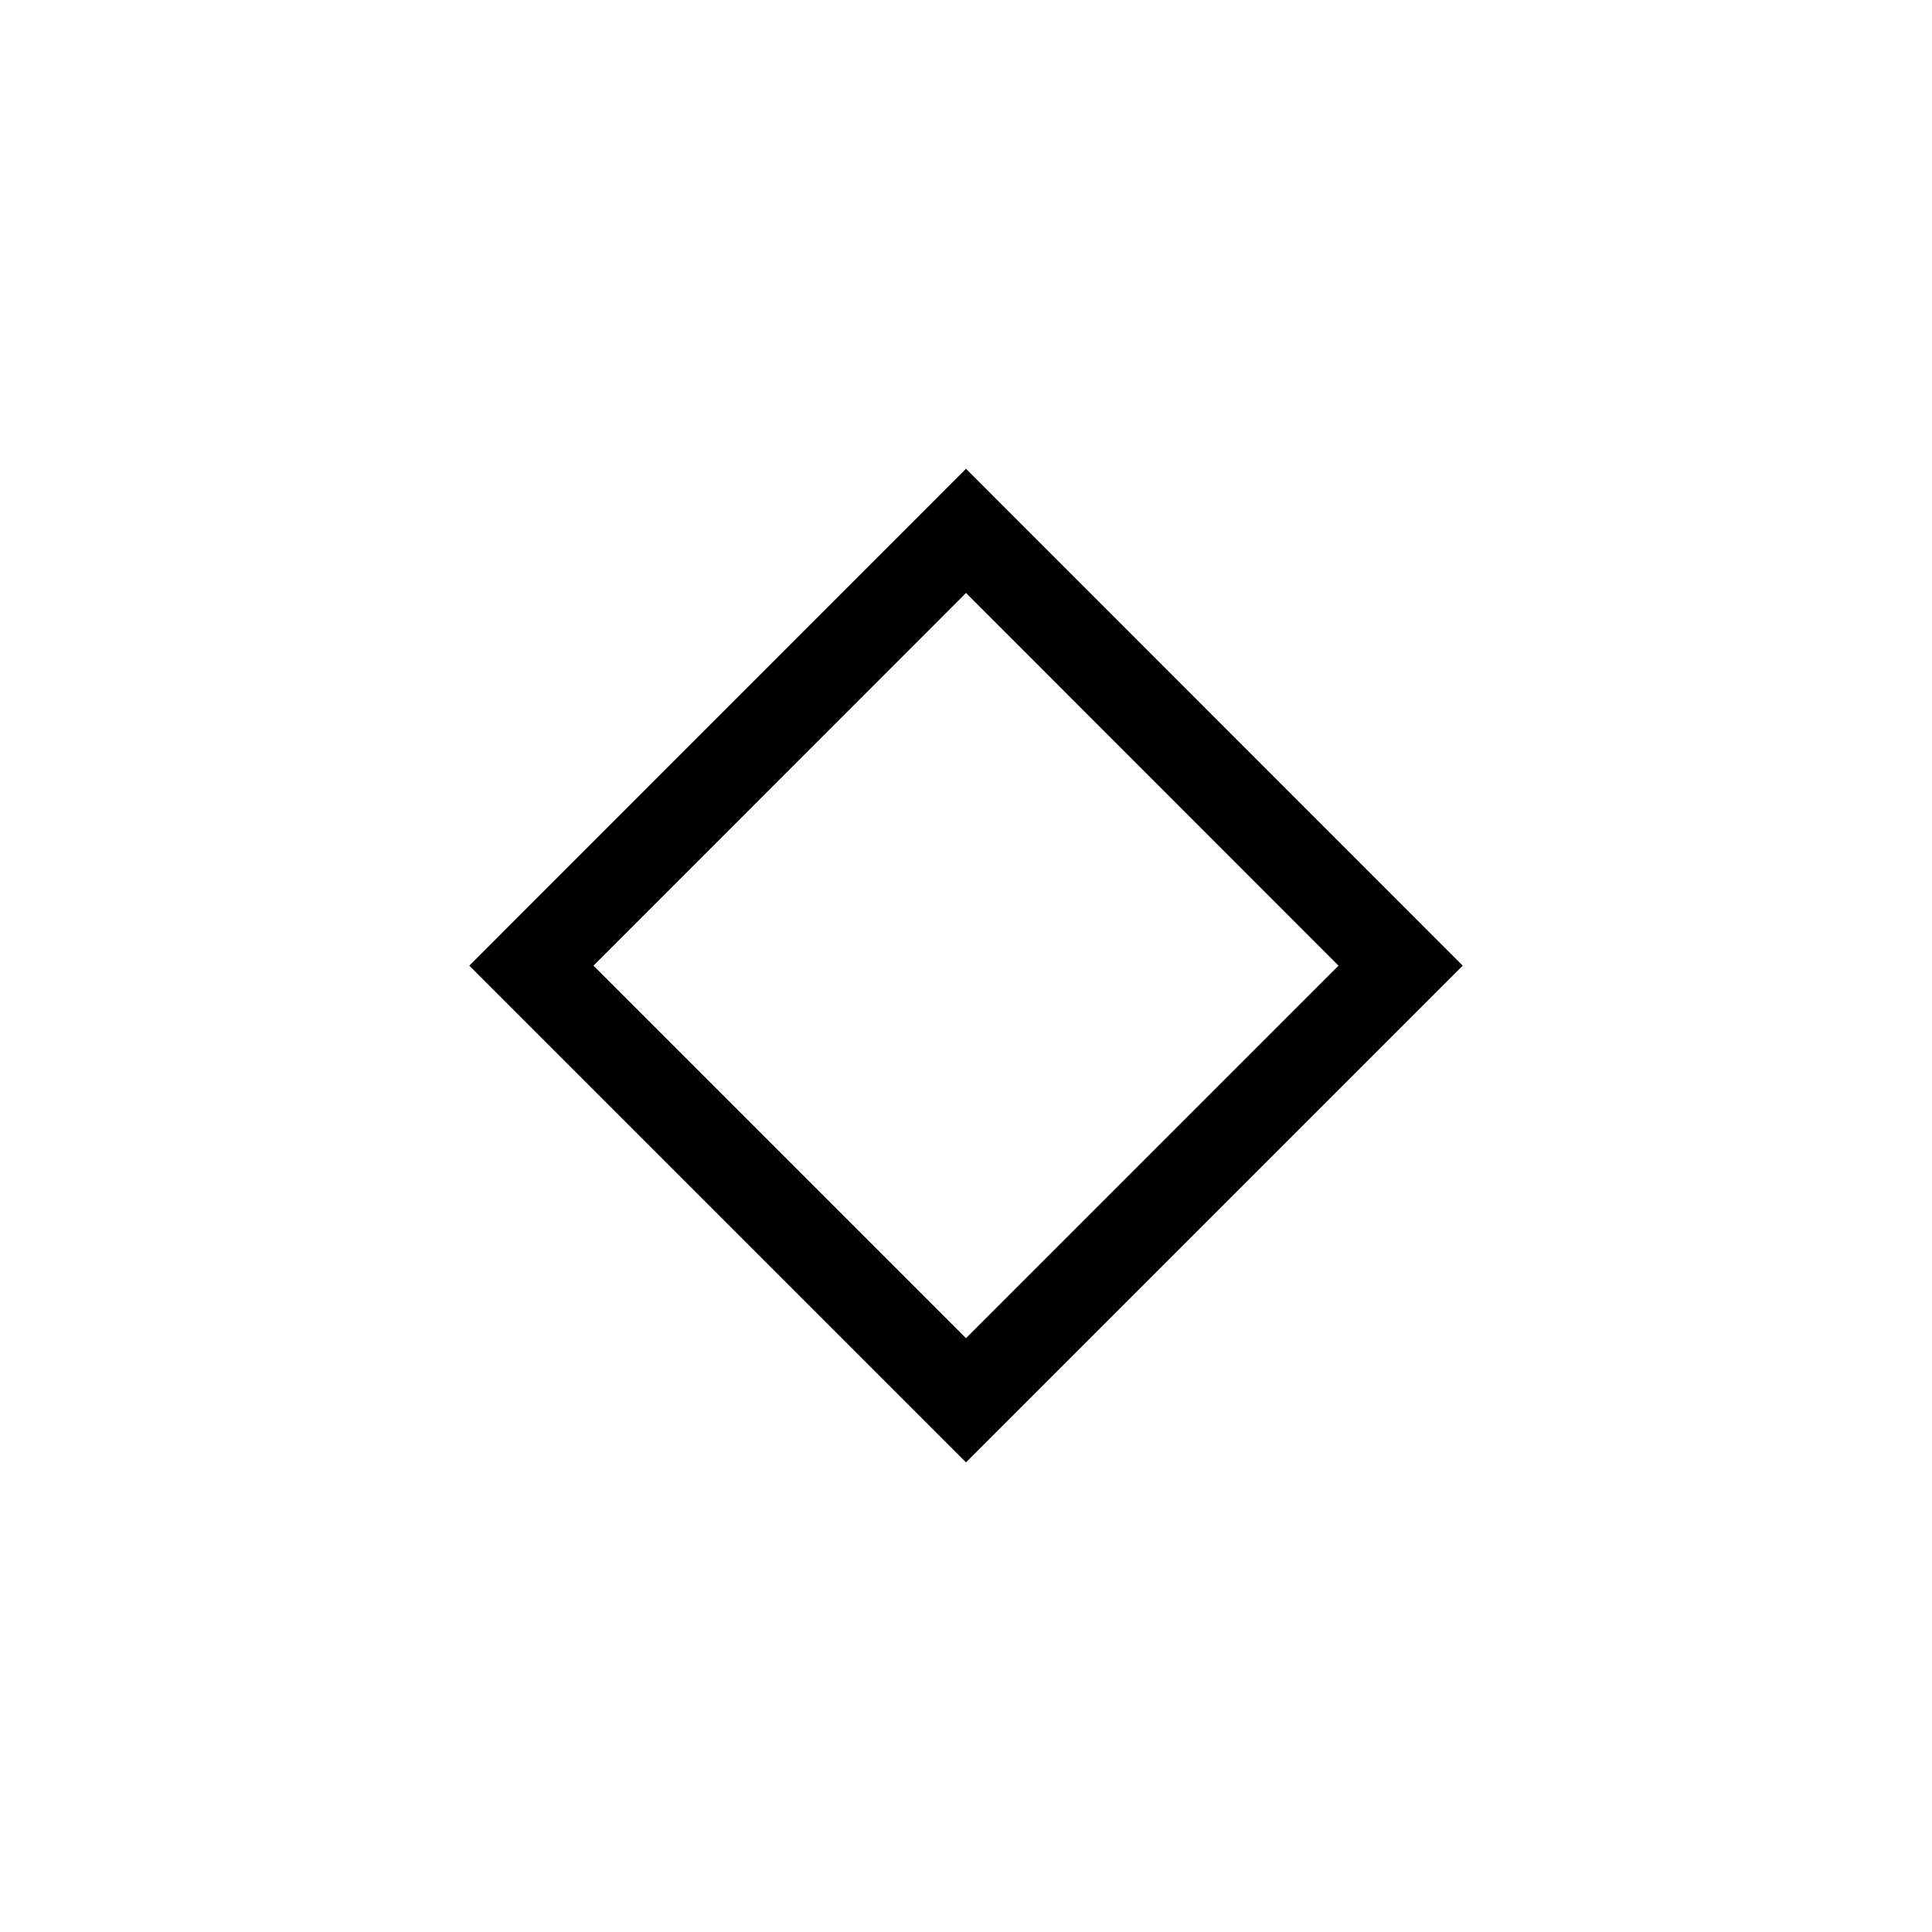 <svg
	xmlns='http://www.w3.org/2000/svg'
	version='1.1'
	viewBox='0 0 22 22'
	fill='context-fill'>
	<path d='m11 16.652 5.656-5.656L11 5.338l-5.656 5.658Zm0-1.414-4.242-4.242L11 6.752l4.242 4.244Z' />
</svg>
